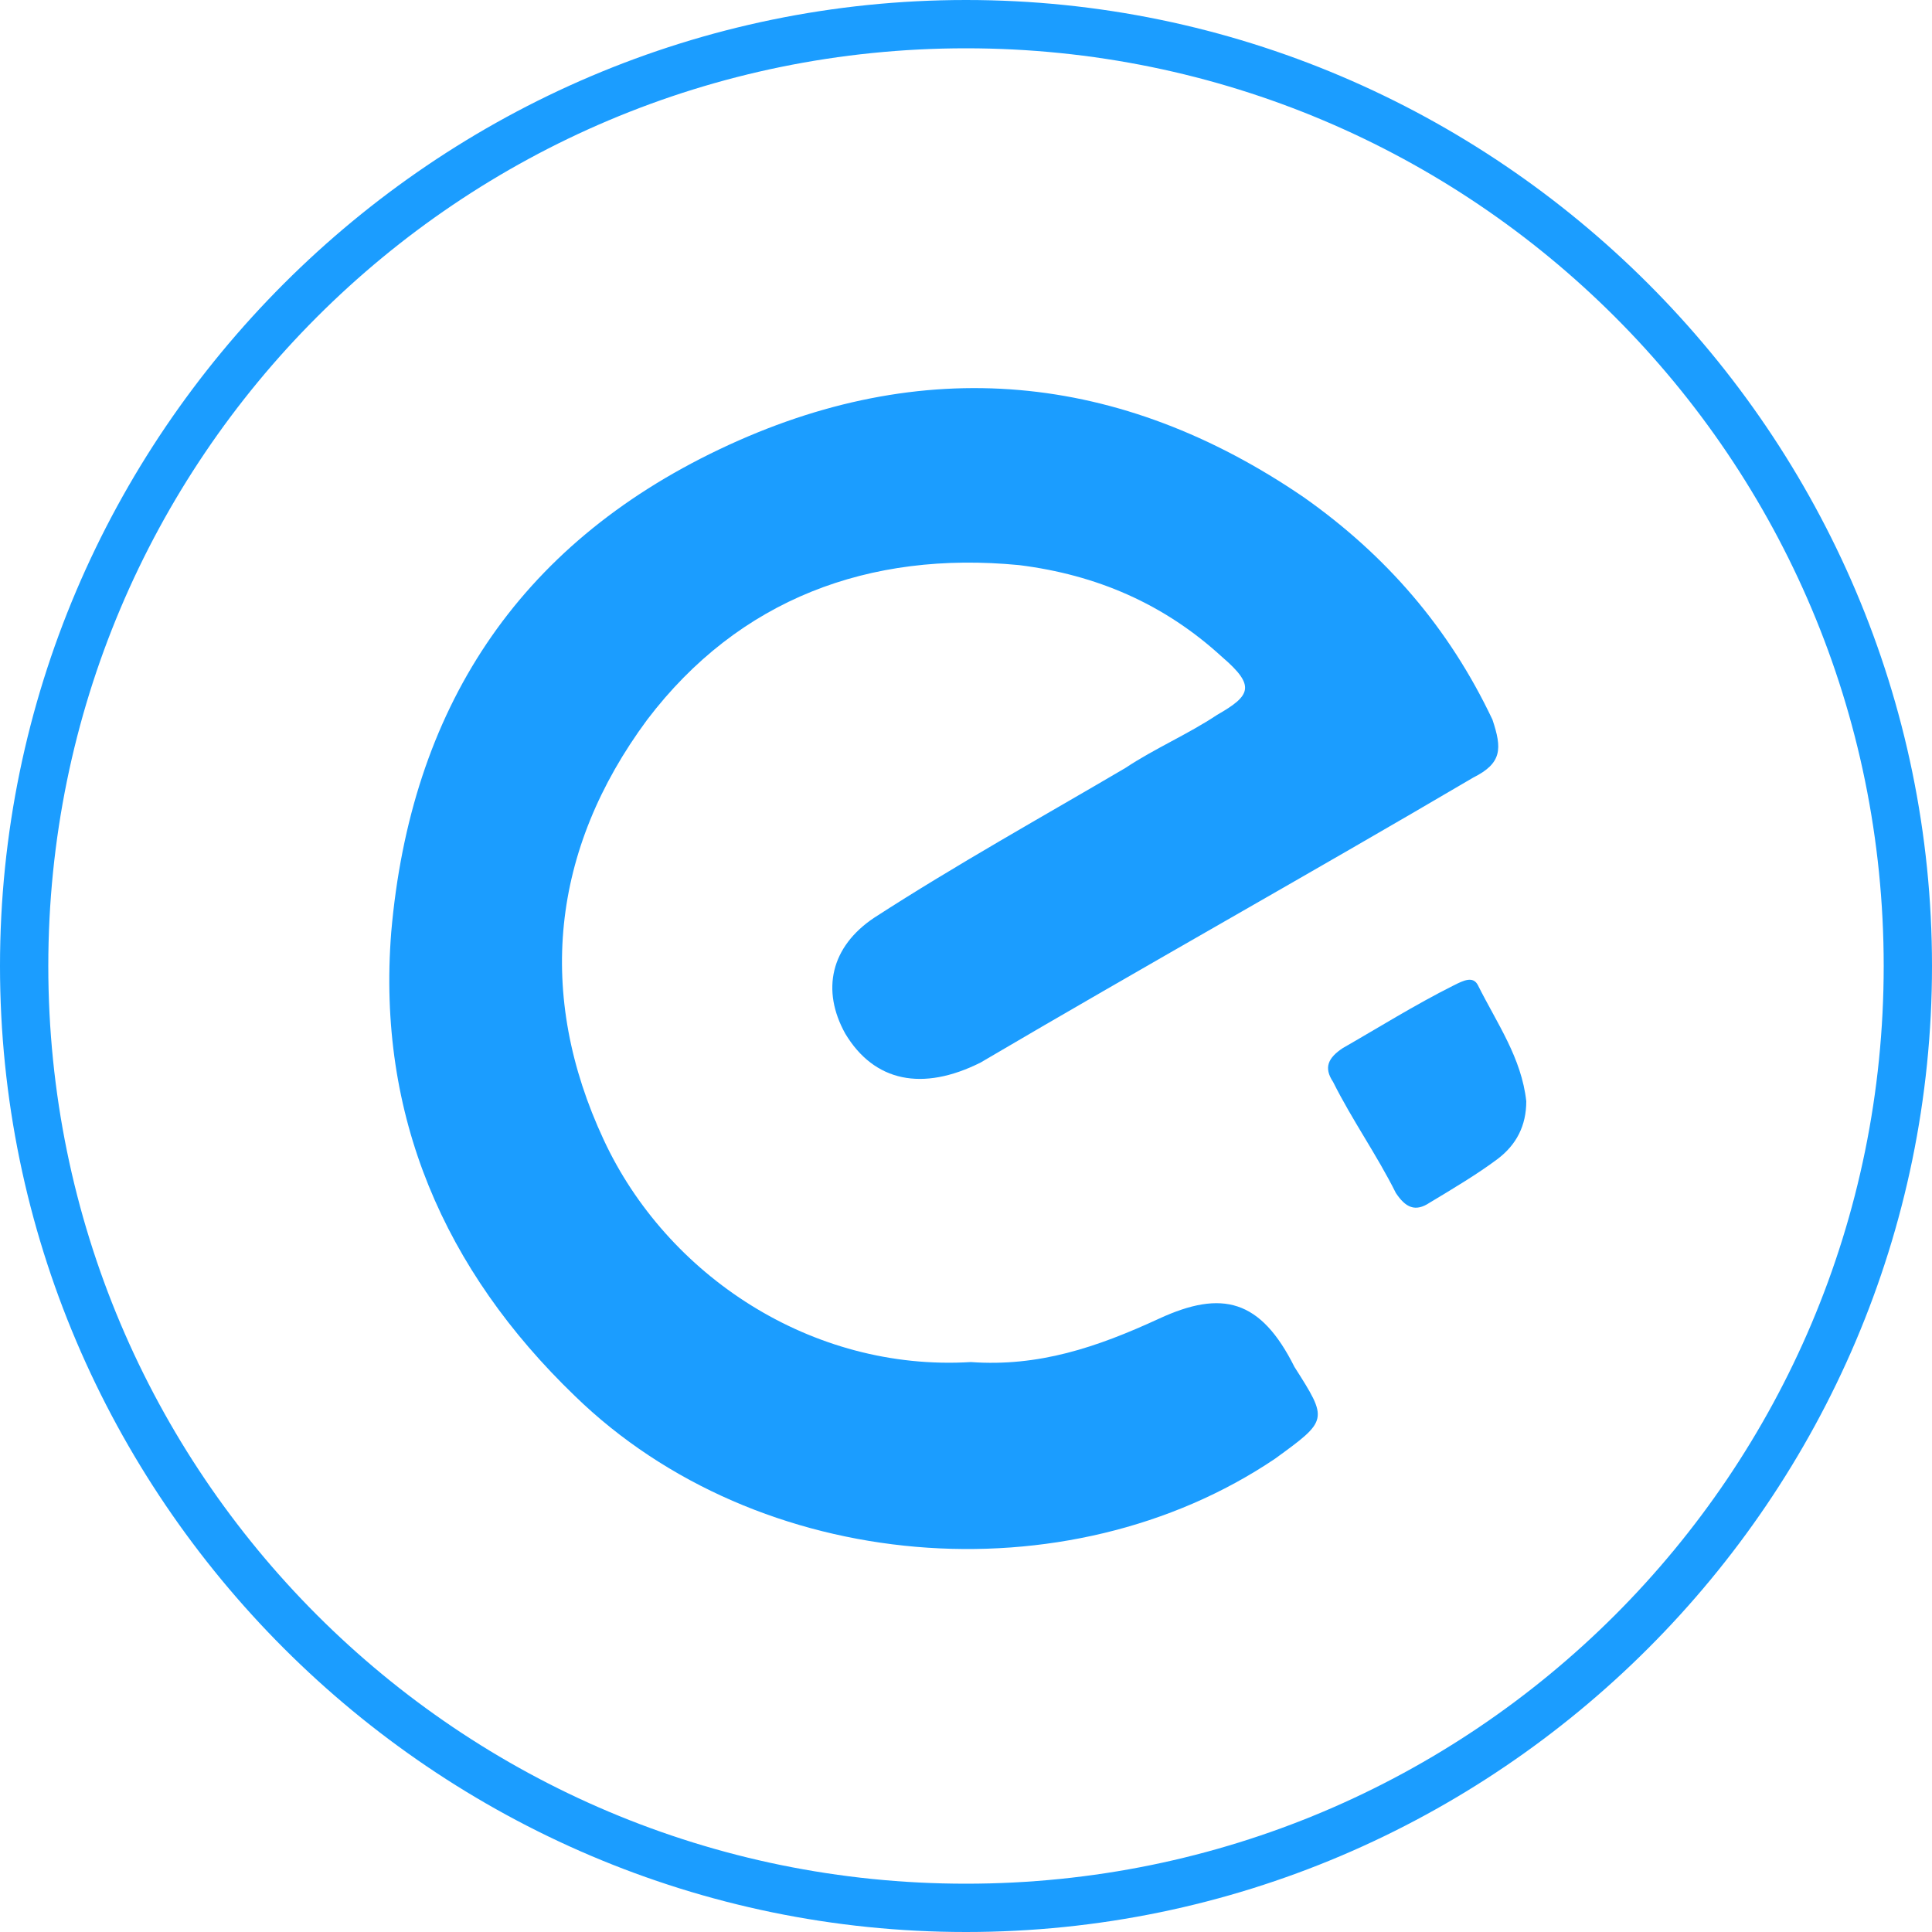 <?xml version="1.0" standalone="no"?><!DOCTYPE svg PUBLIC "-//W3C//DTD SVG 1.1//EN" "http://www.w3.org/Graphics/SVG/1.1/DTD/svg11.dtd"><svg t="1490577456349" class="icon" style="" viewBox="0 0 1024 1024" version="1.1" xmlns="http://www.w3.org/2000/svg" p-id="10237" xmlns:xlink="http://www.w3.org/1999/xlink" width="200" height="200"><defs><style type="text/css"></style></defs><path d="M614.4 698.88c-33.28 15.36-64 25.6-99.84 23.04-84.48 5.12-161.28-46.08-194.56-117.76-35.84-76.8-28.16-153.6 23.04-222.72 48.64-64 117.76-89.6 197.12-81.92 40.96 5.12 76.8 20.48 107.52 48.64 17.92 15.36 15.36 20.48-2.56 30.72-15.36 10.24-33.28 17.92-48.64 28.16-43.52 25.6-89.6 51.2-133.12 79.36-23.04 15.36-28.16 38.4-15.36 61.44 15.36 25.6 40.96 30.72 71.68 15.36 87.04-51.2 174.08-99.84 261.12-151.04 15.36-7.68 15.36-15.36 10.24-30.72-23.04-48.64-56.32-87.04-99.84-117.76-97.28-66.56-202.24-76.8-309.76-25.6-107.52 51.2-163.84 138.24-174.08 256-7.68 97.28 28.16 179.2 97.28 245.76 97.28 94.72 261.12 107.52 371.2 33.28 28.16-20.48 28.16-20.48 10.24-48.64-17.92-35.84-38.4-40.96-71.68-25.6z" fill="#1B9DFF" p-id="10238"></path><path d="M770.56 522.24c-20.48 10.24-40.96 23.04-58.88 33.28-7.68 5.12-10.24 10.24-5.12 17.92 10.24 20.48 23.04 38.4 33.28 58.88 5.12 7.68 10.24 10.24 17.92 5.12 12.8-7.68 25.6-15.36 35.84-23.04 10.24-7.68 15.36-17.92 15.36-30.72-2.56-23.04-15.36-40.96-25.6-61.44-2.56-5.12-7.68-2.56-12.8 0z" fill="#1B9DFF" p-id="10239"></path><path d="M512 0C230.4 0 0 230.4 0 512s230.4 512 512 512 512-230.4 512-512S793.6 0 512 0z m0 998.4C243.2 998.4 25.6 780.8 25.6 512S243.2 25.6 512 25.6s486.4 217.6 486.4 486.4-217.6 486.4-486.4 486.4z" fill="#1B9DFF" p-id="10240"></path></svg>